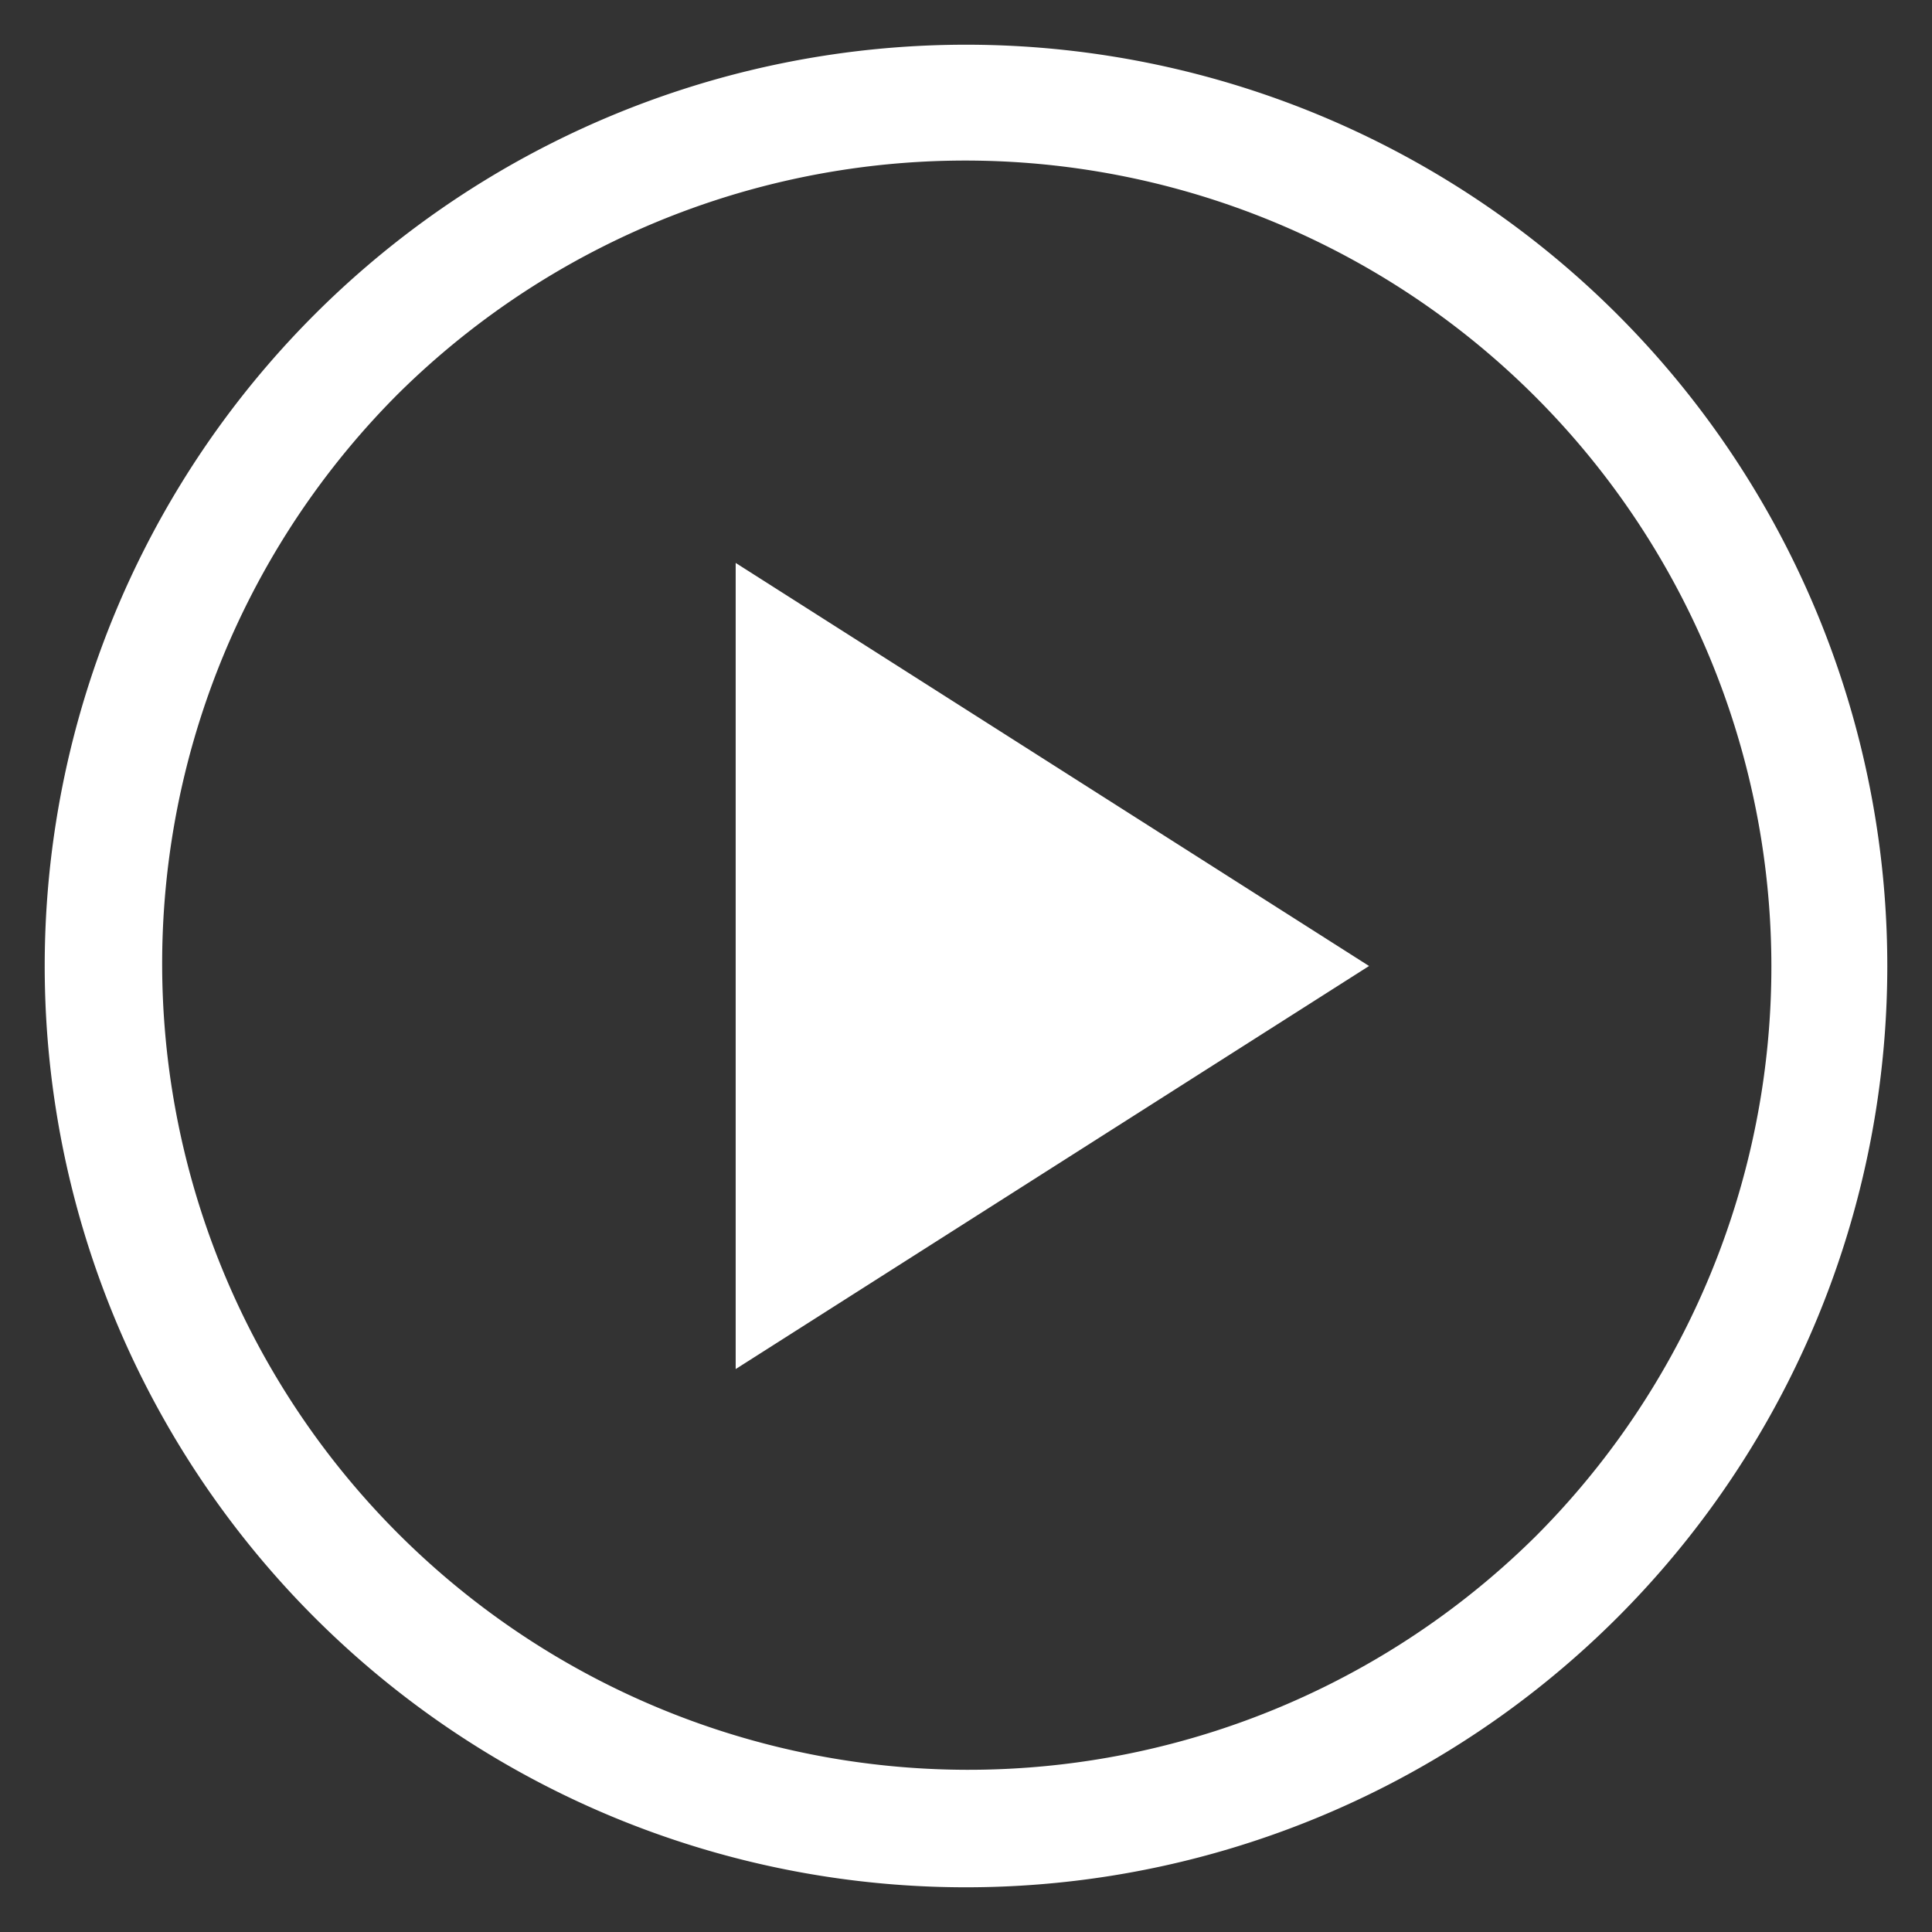 <svg id="ico_playback_Play" data-name="ico/playback/Play" xmlns="http://www.w3.org/2000/svg" xmlns:xlink="http://www.w3.org/1999/xlink" width="229" height="229" viewBox="0 0 229 229">
  <rect x="0" y="0" width="229" height="229" fill="#333333" stroke="none"/>
  <defs>
    <clipPath id="clip-path">
      <path id="Combined_Shape" data-name="Combined Shape" d="M31.984,186.417A109.2,109.2,0,0,1,186.417,31.984,109.2,109.2,0,0,1,31.984,186.417Zm9.65-144.783A95.55,95.55,0,0,0,176.761,176.761,95.55,95.55,0,0,0,41.633,41.633ZM81.9,61.424,156.976,109.2,81.9,156.976Z" fill="#fff"/>
    </clipPath>
  </defs>
  <rect id="ico_playback_Play_background" data-name="ico/playback/Play background" width="229" height="229" fill="none"/>
  <g id="Group_48" data-name="Group 48" transform="translate(5.3 5.3)">
    <path id="Combined_Shape-2" data-name="Combined Shape" d="M31.984,186.417A109.2,109.2,0,0,1,186.417,31.984,109.2,109.2,0,0,1,31.984,186.417Zm9.65-144.783A95.55,95.55,0,0,0,176.761,176.761,95.55,95.55,0,0,0,41.633,41.633ZM81.9,61.424,156.976,109.2,81.9,156.976Z" fill="#fff"/>
  </g>
</svg>
